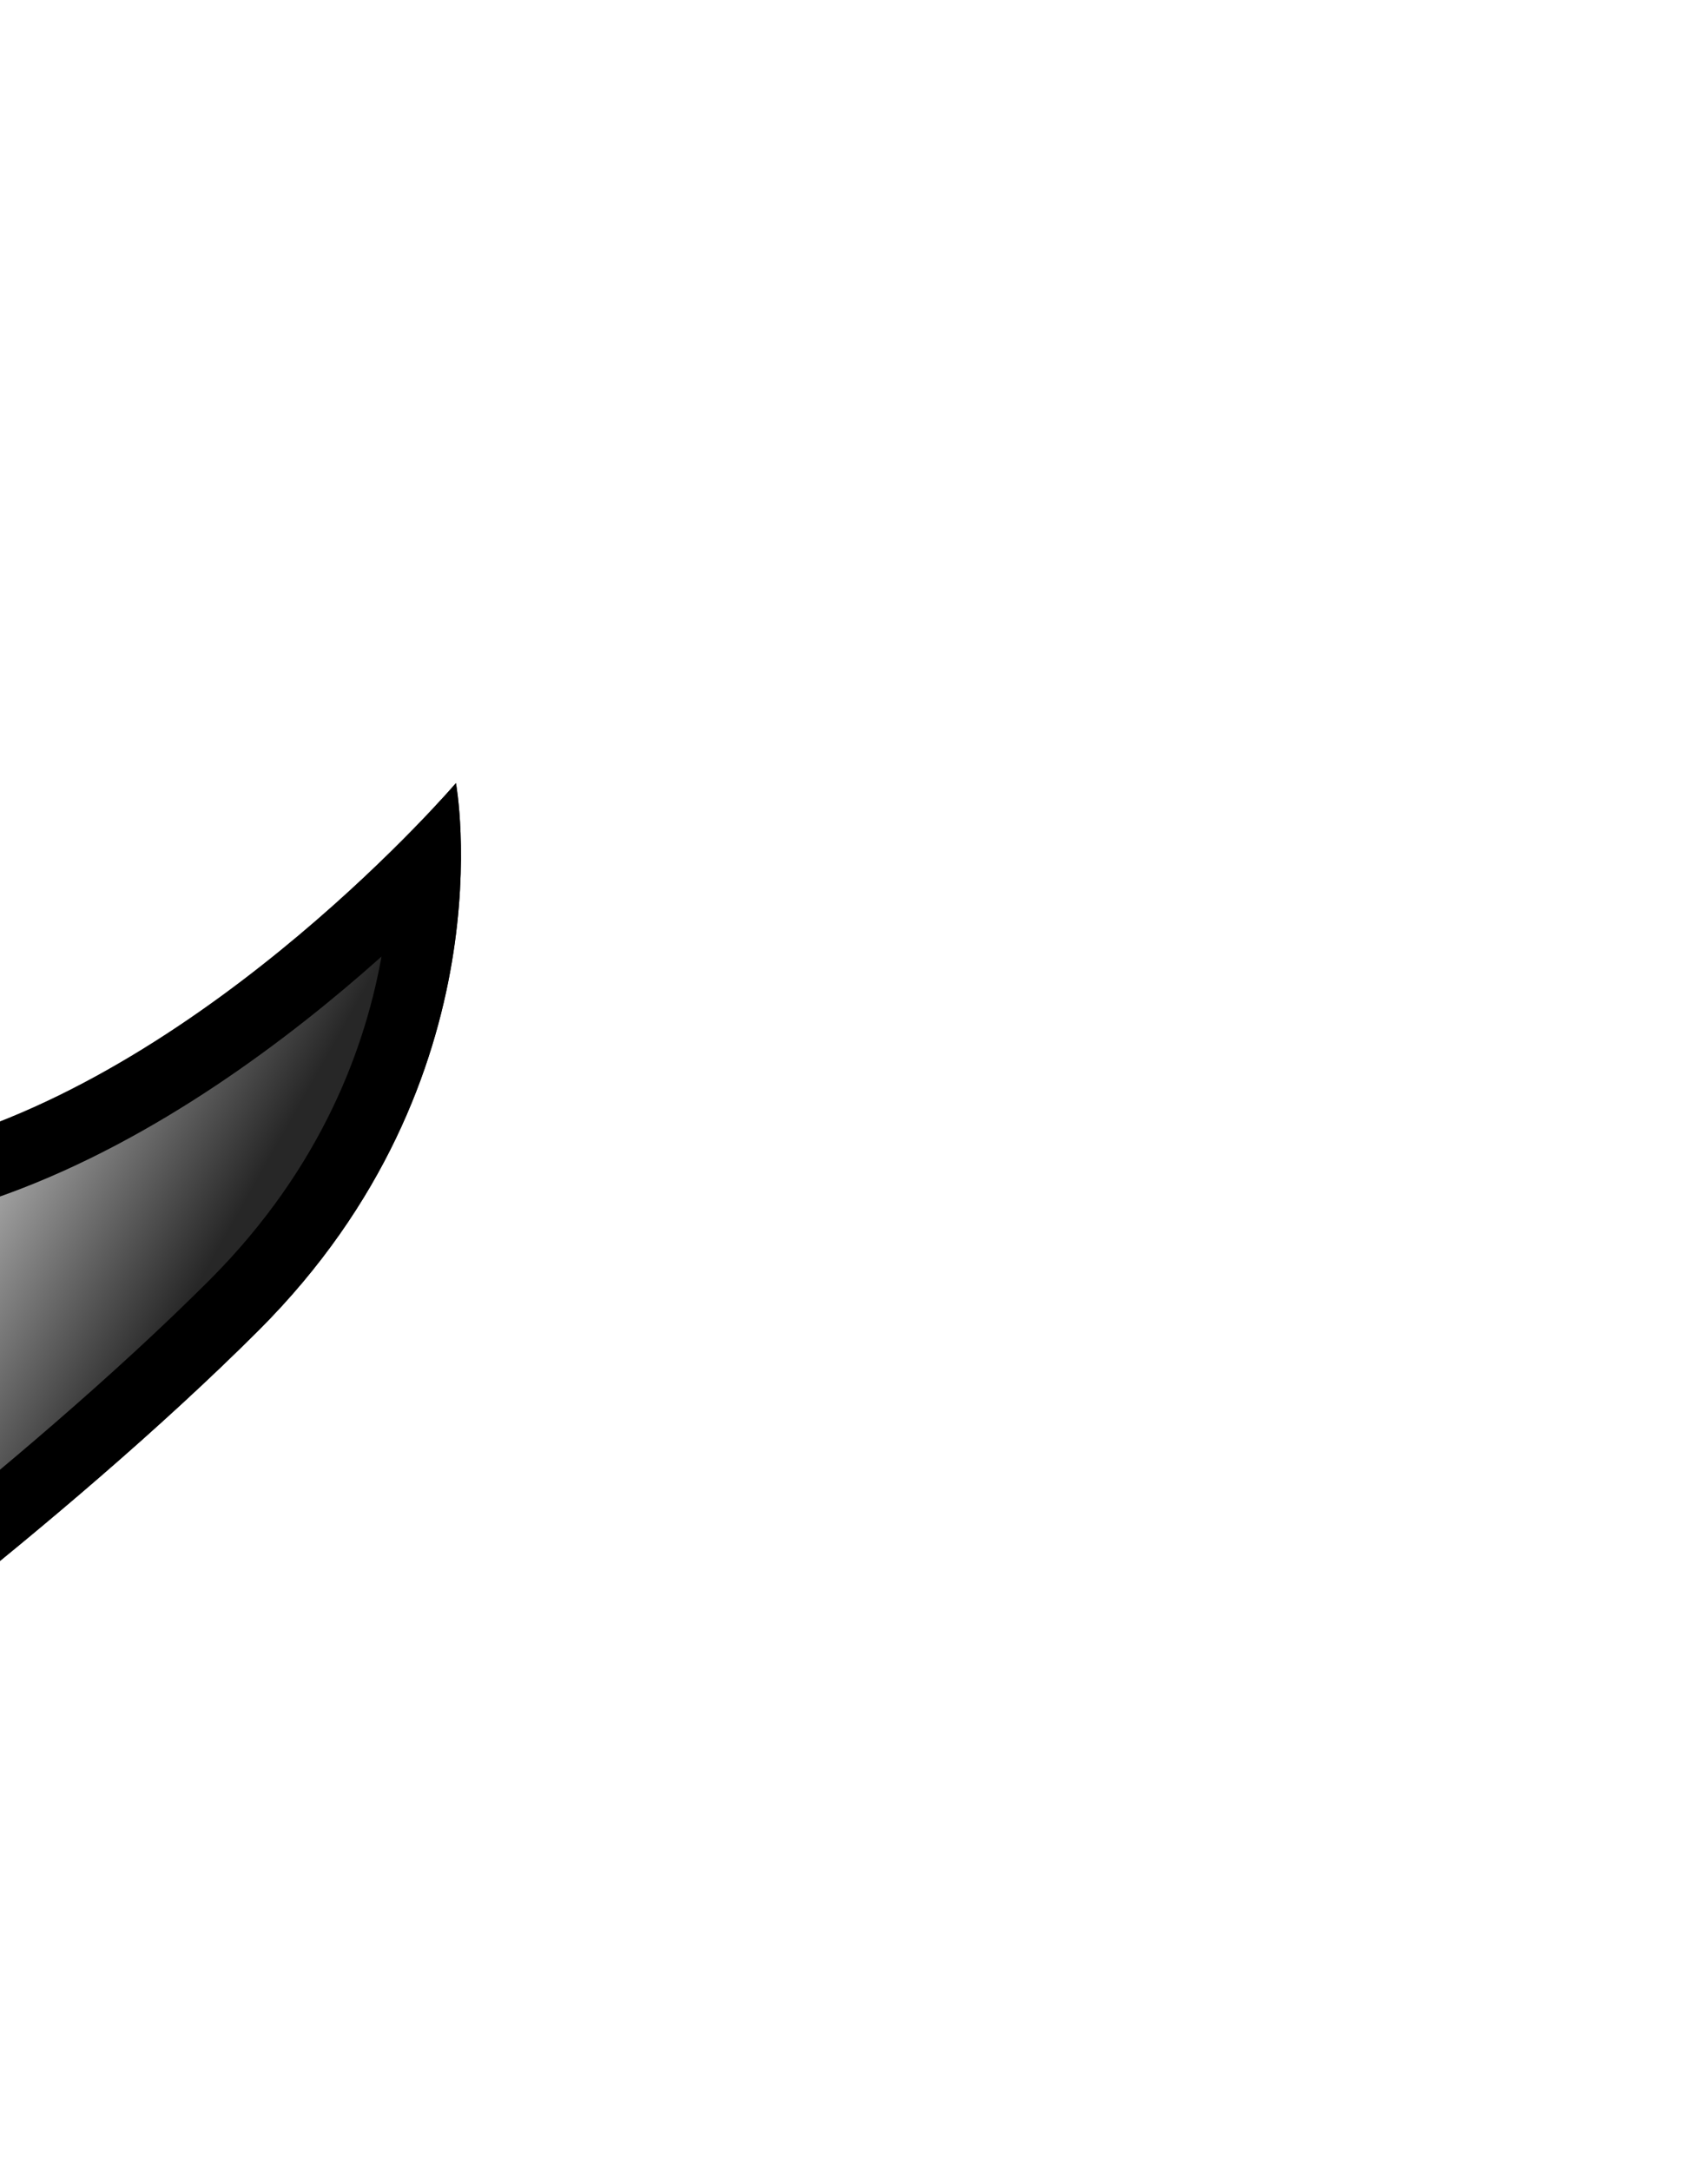 <svg xmlns="http://www.w3.org/2000/svg"
    xmlns:xlink="http://www.w3.org/1999/xlink" width="96" height="122" viewBox="15 5 96 122" transform="rotate(45)">
    <defs>
        <linearGradient xlink:href="#a" id="d" x1="54.5" y1="45.956" x2="72.5" y2="50.956" gradientUnits="userSpaceOnUse"/>
        <linearGradient id="a">
            <stop offset="0" stop-color="#272727"/>
            <stop offset="1" stop-color="#dfdfdf"/>
        </linearGradient>
        <clipPath id="c">
            <path d="M58.856 78l-1.532-3.836-2.043-.714s-3.064-19.293-3.064-35.014c0-20.007 13.904-29.556 13.904-29.556s-1.647 20.982 6.524 35.273V78z" fill="#393a3c" fill-opacity=".434" stroke-width="1.536"/>
        </clipPath>
        <linearGradient xlink:href="#b" id="f" x1="64.015" y1="105" x2="67.644" y2="89" gradientUnits="userSpaceOnUse"/>
        <linearGradient id="b">
            <stop stop-color="#b66622" offset="0"/>
            <stop stop-color="#6b3f1b" offset="1"/>
        </linearGradient>
        <clipPath id="e">
            <path d="M60.387 76v5c0 13 1.708 22 .907 29.079-.224 4.028-4.201 6.535-3.734 7.936 2.103 4.476 6.974 6.644 10.376 7.002 0 0 1.4.21 1.867-.933C72.58 117.638 72.18 108 72.18 108V76z" fill="#3d3522" fill-opacity=".606" stroke-width="10.494"/>
        </clipPath>
    </defs>
    <path transform="matrix(-1 0 0 1 129.5 -2.956)" clip-path="url(#c)" d="M58.856 78l-1.532-3.836-2.043-.714s-3.064-19.293-3.064-35.014c0-20.007 13.904-29.556 13.904-29.556s-1.647 20.982 6.524 35.273V78z" fill="url(#d)" stroke="#000" stroke-width="7.9"/>
    <path d="M52 72.637h24v5H52zM84.9 81.9C85 79 80 72.636 76 72.636v5c2 0 5 3.363 6 6.363zM43.1 68.1C43 71 48 77.638 52 77.638v-5c-2 0-5-3.637-6-6.637z"/>
    <path transform="matrix(-1.102 0 0 1 137.073 -2.956)" d="M60.387 76v5c0 13 1.708 22 .907 29.079-.224 4.028-4.201 6.535-3.734 7.936 2.103 4.476 6.974 6.644 10.376 7.002 0 0 1.4.21 1.867-.933C72.58 117.638 72.18 108 72.18 108V76z" clip-path="url(#e)" fill="url(#f)" stroke="#000" stroke-width="7.524"/>
    <path d="M66.5 114.044a1.641 1.641 0 0 1-1.64 1.64 1.641 1.641 0 0 1-1.642-1.64 1.641 1.641 0 0 1 1.641-1.64 1.641 1.641 0 0 1 1.641 1.64zM63.5 44.044h-3.68v2h3.68zM63.5 48.044h-3.68v2h3.68zM63.5 52.044h-3.68v2h3.68zM63.5 56.044h-3.68v2h3.68zM63.5 60.044h-3.68v2h3.68zM63.5 64.044h-3.68v2h3.68z"/>
</svg>